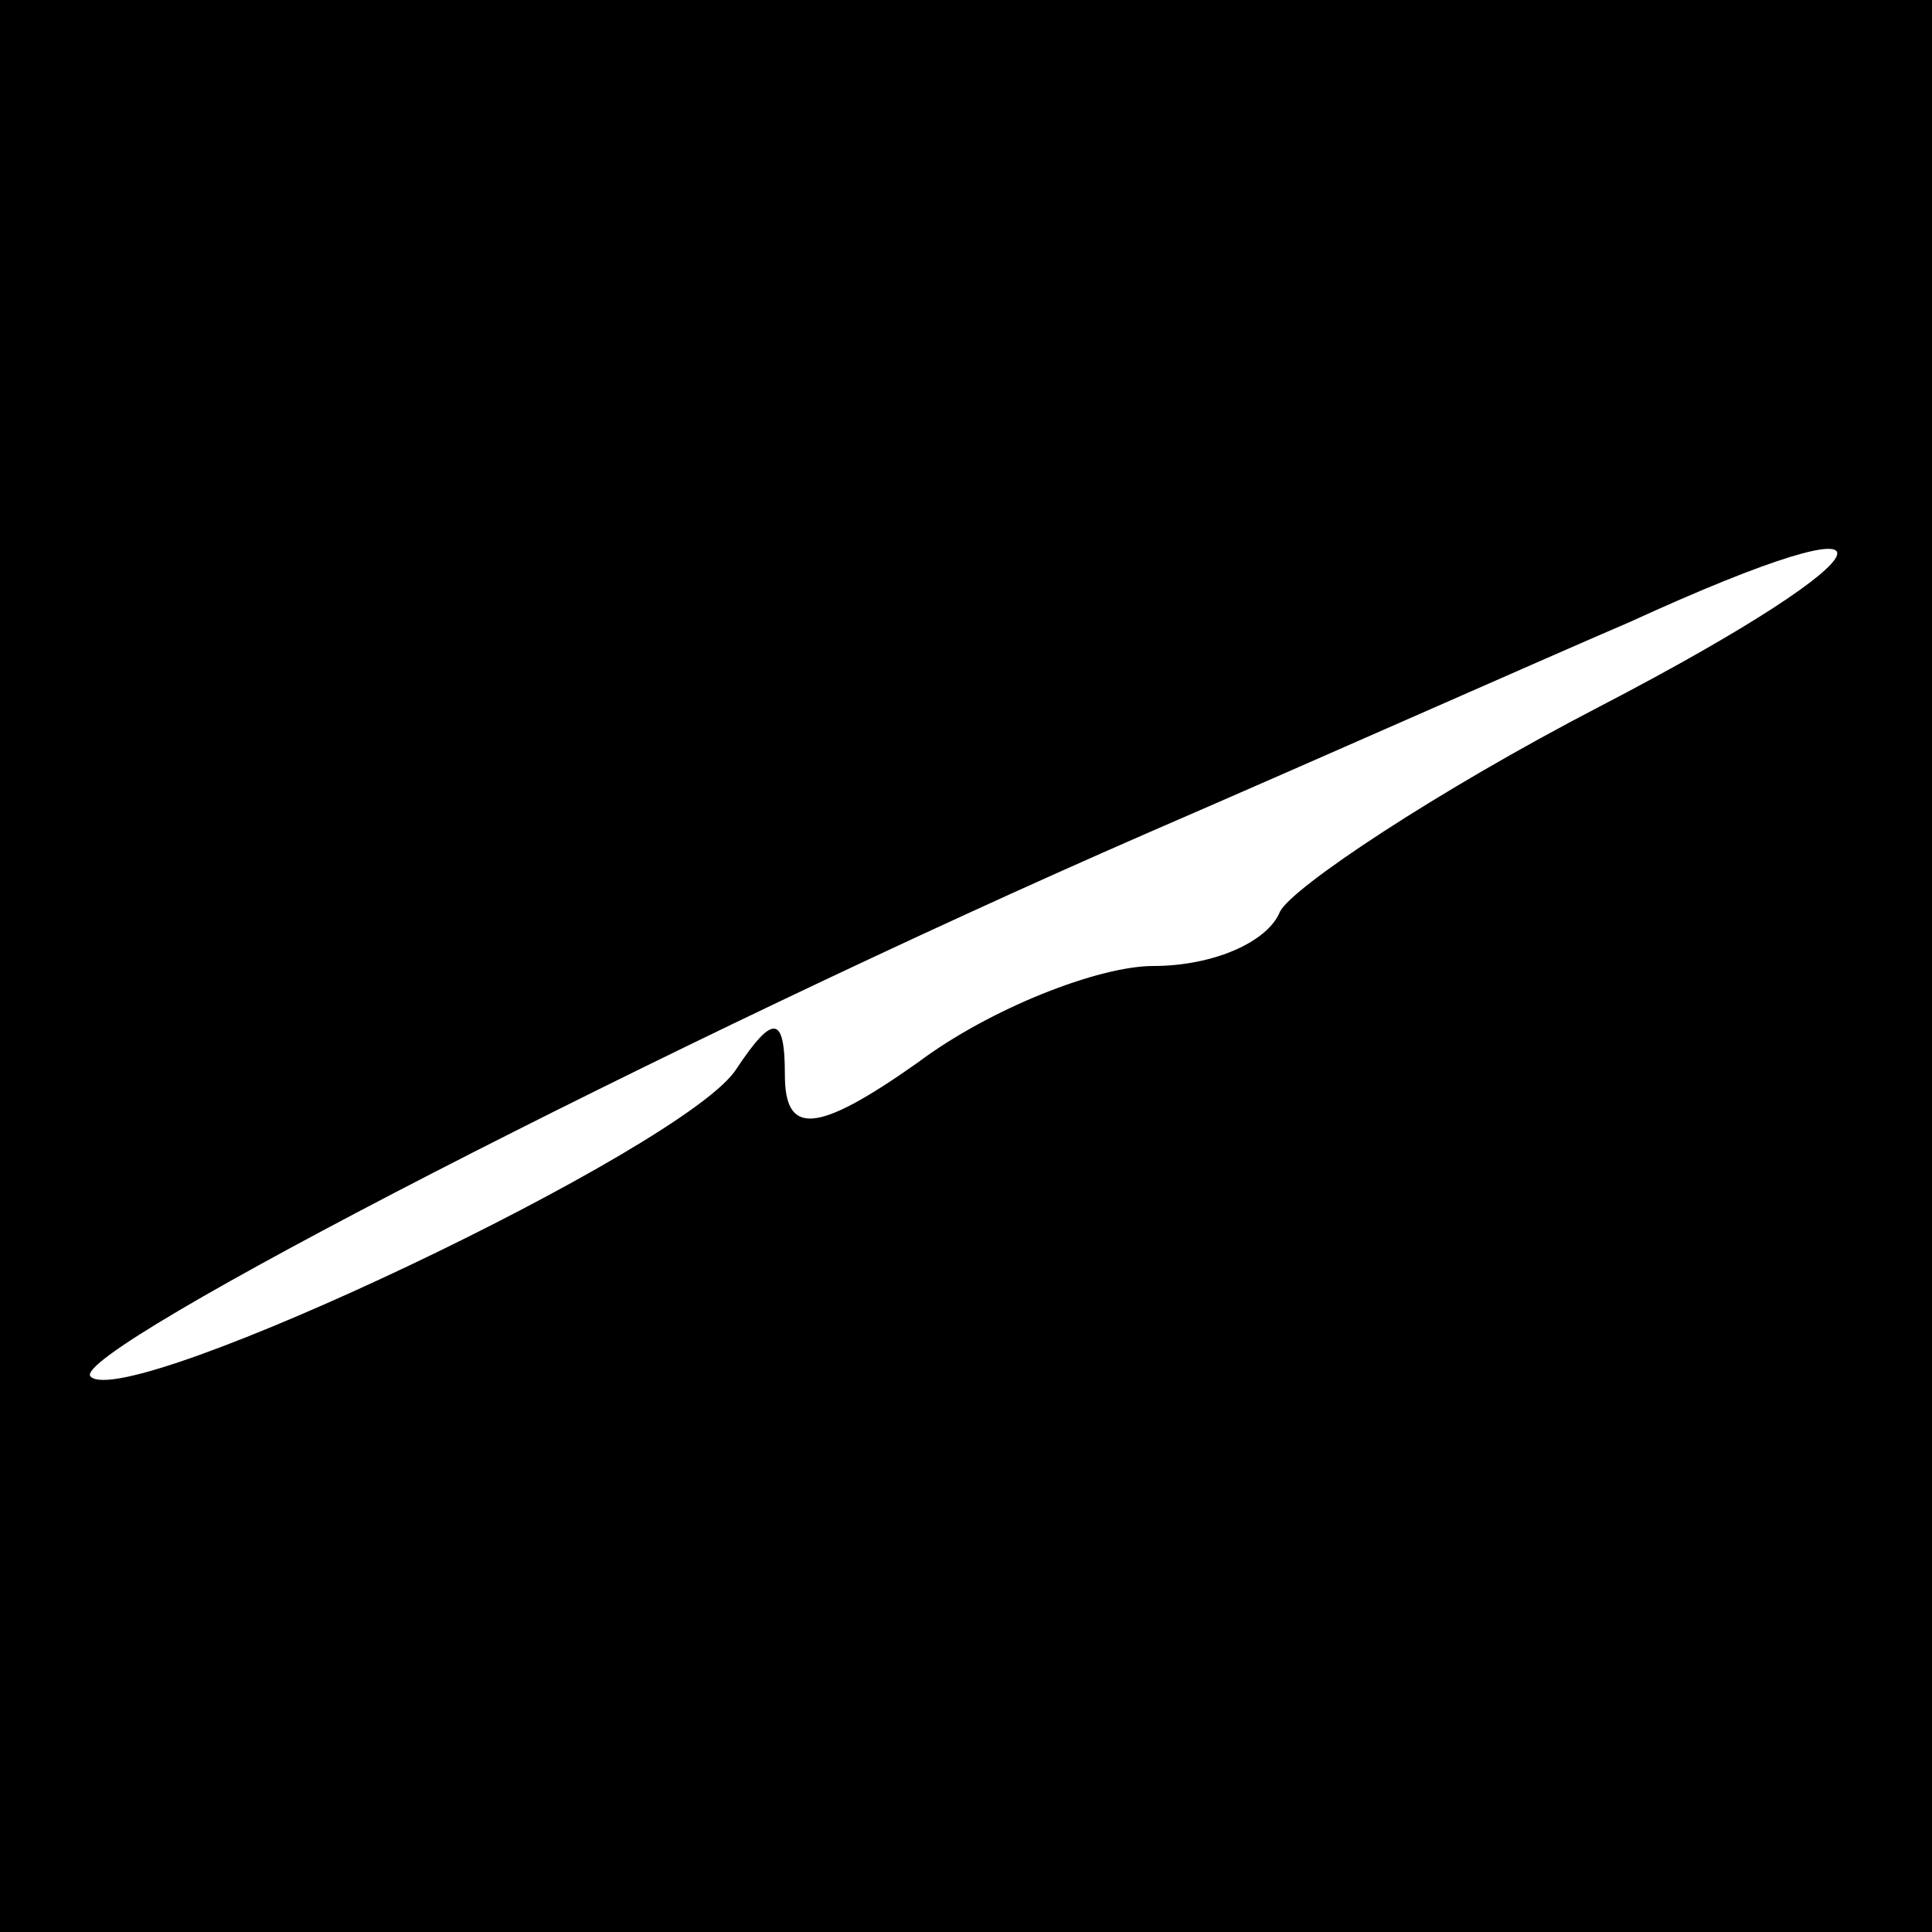 <?xml version="1.0" standalone="no"?>
<!DOCTYPE svg PUBLIC "-//W3C//DTD SVG 20010904//EN"
 "http://www.w3.org/TR/2001/REC-SVG-20010904/DTD/svg10.dtd">
<svg version="1.0" xmlns="http://www.w3.org/2000/svg"
 width="32pt" height="32pt" viewBox="0 0 32 32"
 preserveAspectRatio="xMidYMid meet">
<rect x="0" y="0" width="32" height="32" fill="#808080" stroke="none"/>
<g transform="translate(0,32) scale(0.1,-0.1)"
fill="#000000" stroke="none">
<path fill="#000000" stroke="none" d="M0 160 l0 -160 160 0 160 0 0 160 0
160 -160 0 -160 0 0 -160z"/>
<path fill="#ffffff" stroke="none" d="M265 203 c-27 -14 -51 -30 -53 -34 -2
-5 -11 -9 -21 -9 -9 0 -27 -7 -39 -16 -17 -12 -22 -12 -22 -2 0 10 -2 10 -8 1
-8 -13 -101 -57 -107 -51 -4 4 97 56 175 90 30 13 66 29 80 35 48 22 45 12 -5
-14z"/>
</g>
</svg>
